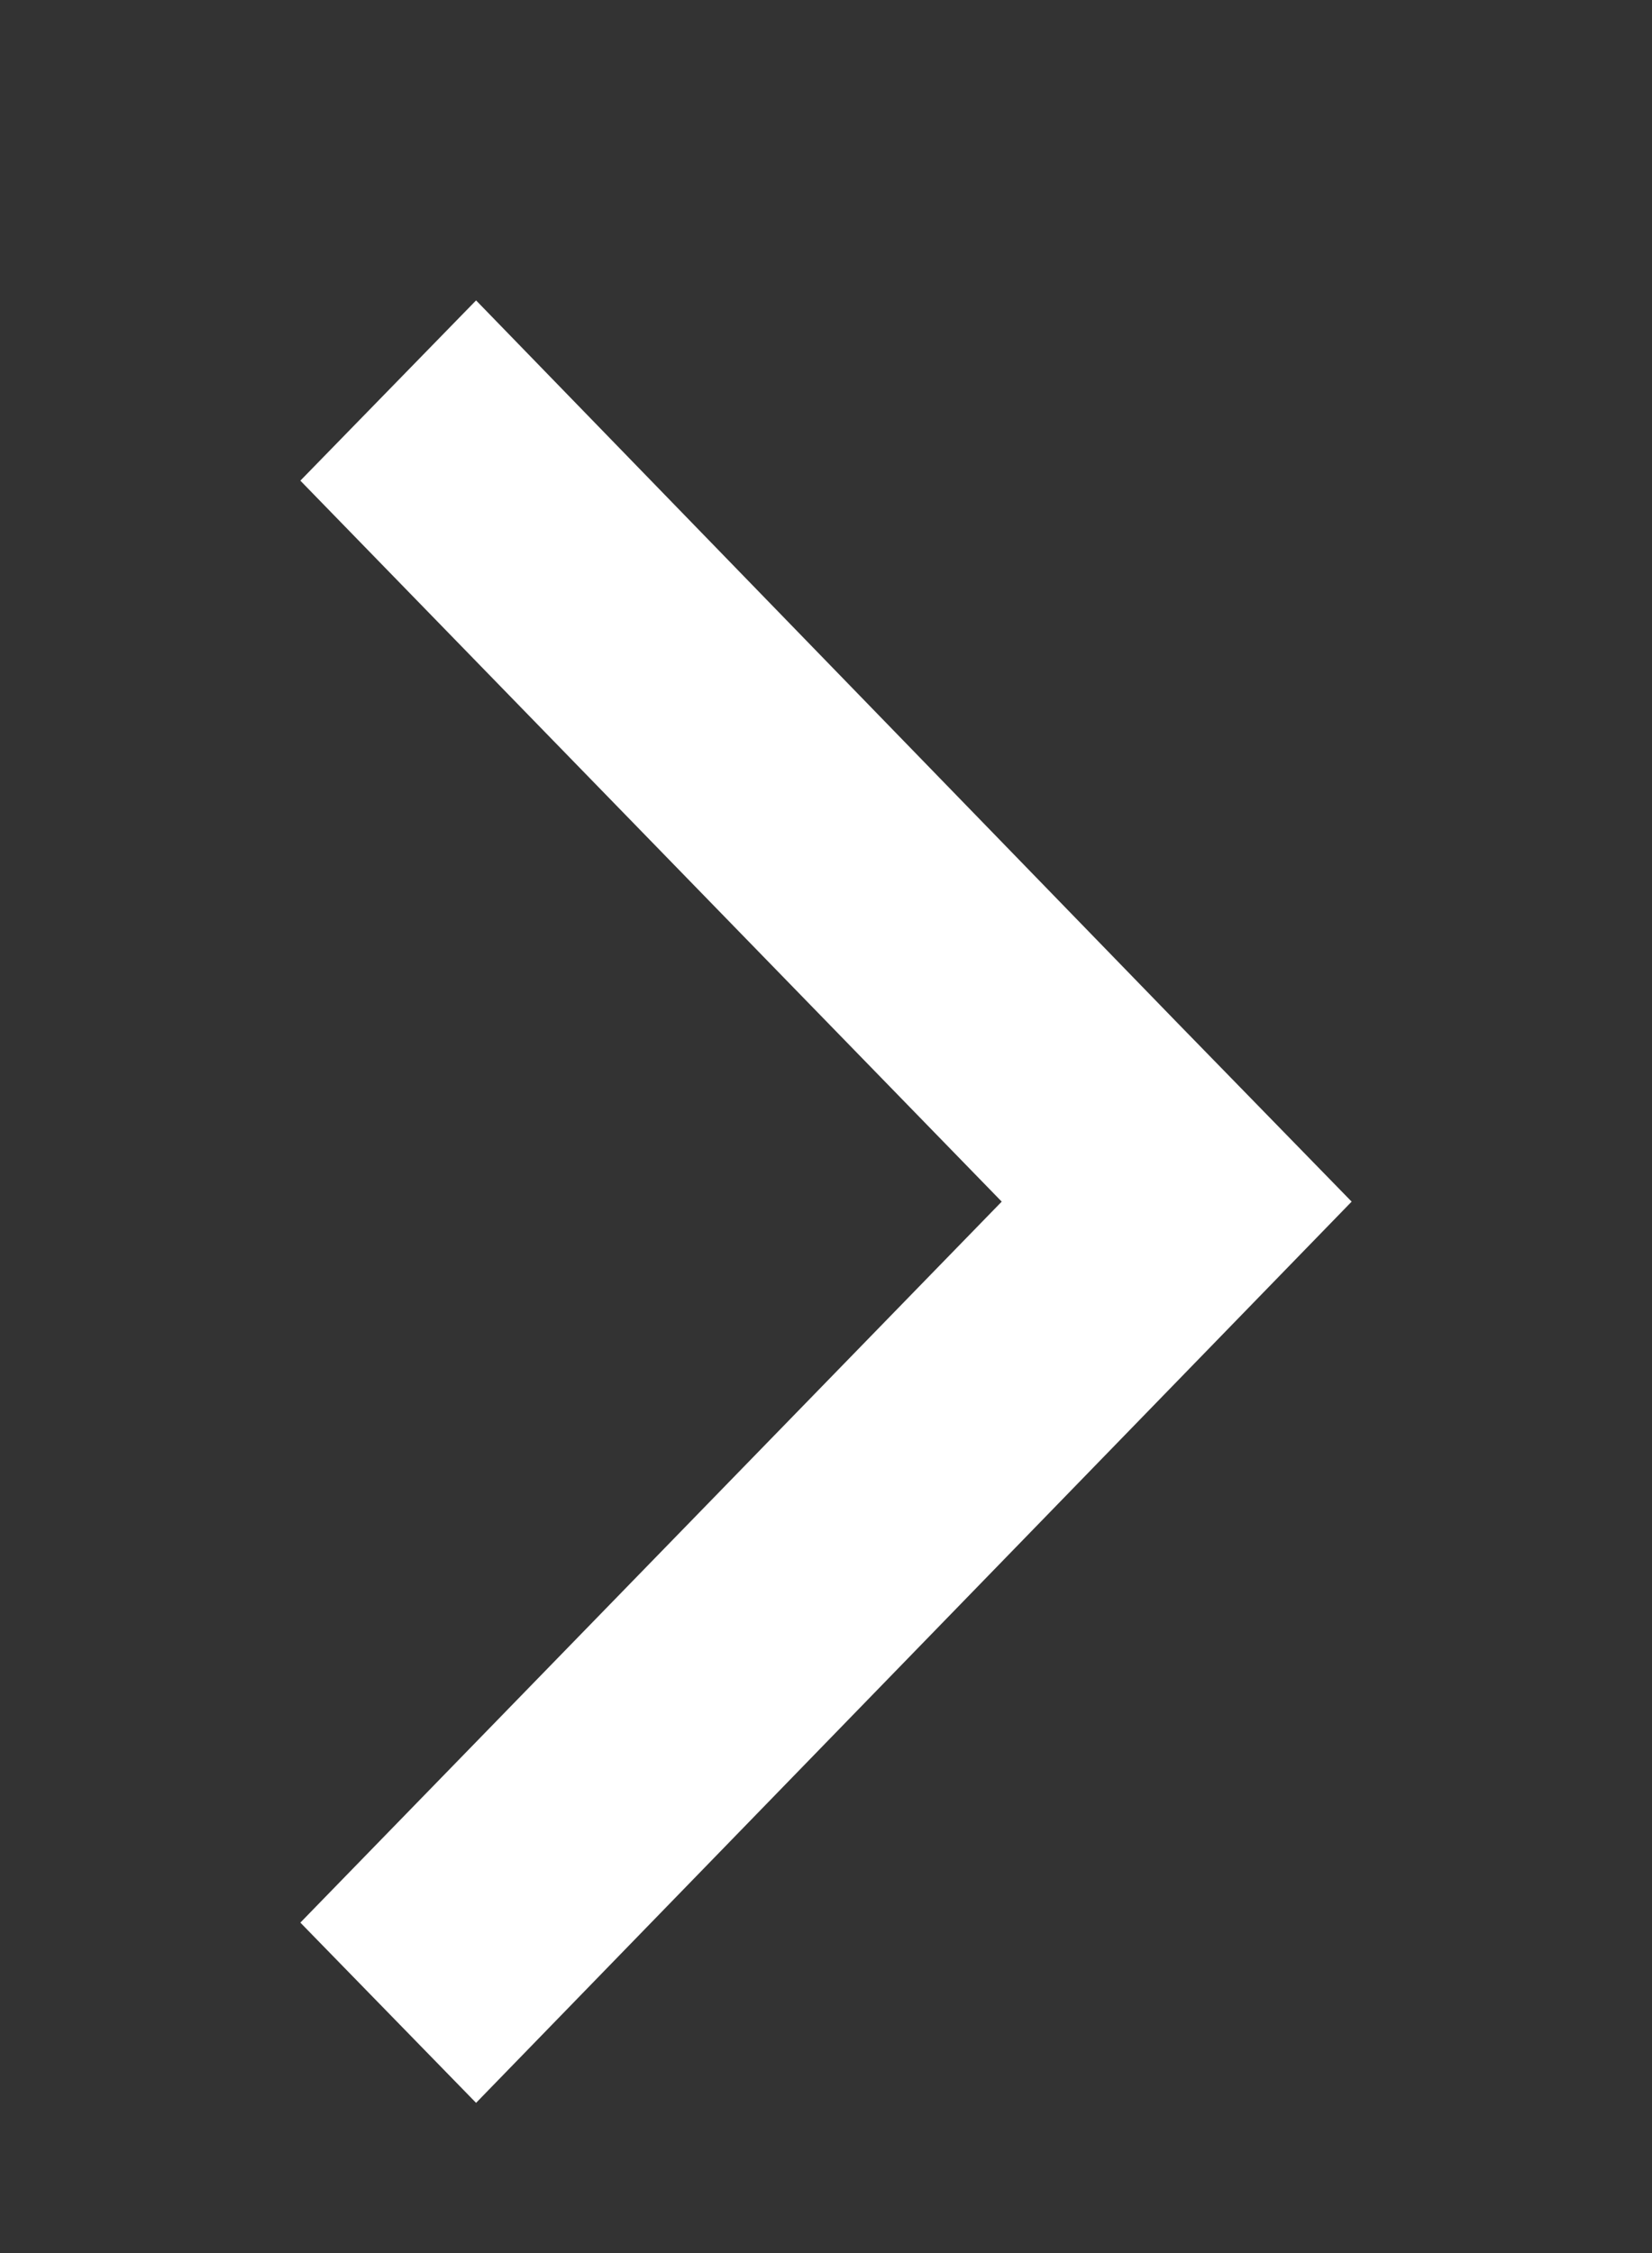 <svg xmlns="http://www.w3.org/2000/svg" xmlns:xlink="http://www.w3.org/1999/xlink" width="11" height="15" viewBox="0 0 11 15"><rect x="0" y="0" width="11" height="15" fill="#333333" stroke="none"/><defs><path id="ndrea" d="M1234.17 1276l4.66 4.8 1.17 1.2-5.83 6-1.17-1.2 4.67-4.8-4.67-4.8z"/></defs><g><g transform="translate(-1231 -1274)"><use fill="#fff" xlink:href="#ndrea"/></g></g></svg>